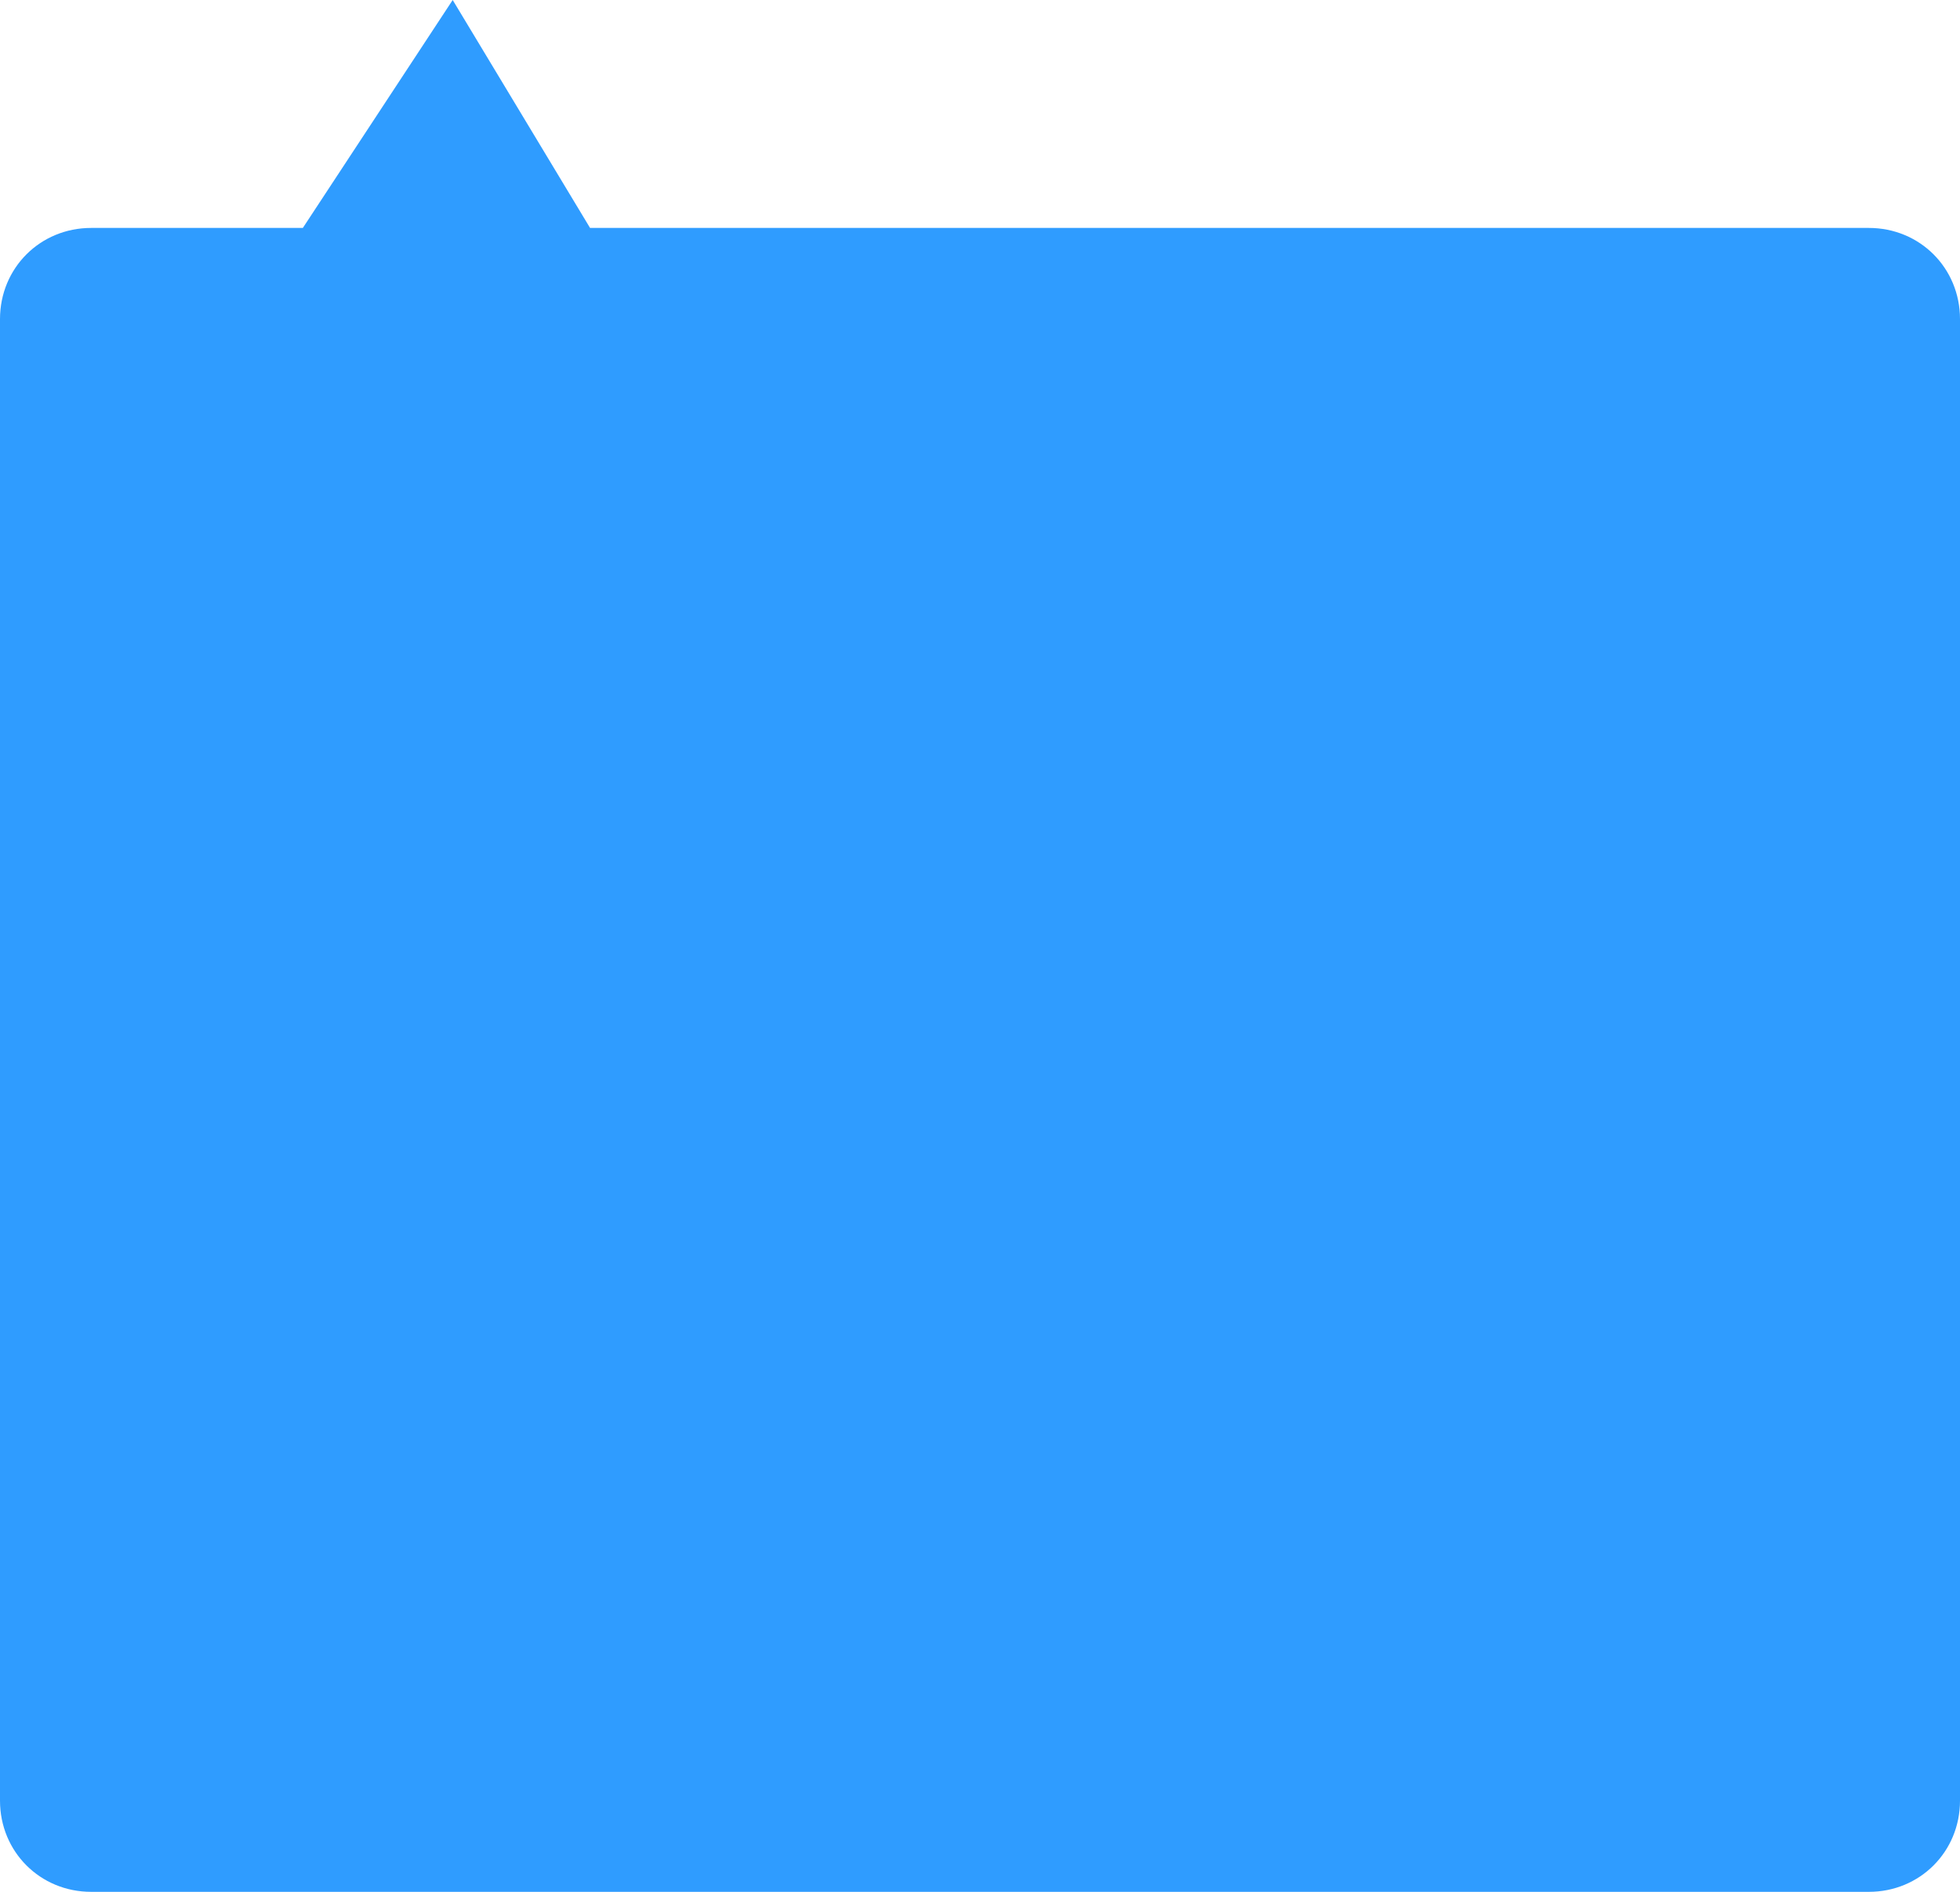 ﻿<?xml version="1.0" encoding="utf-8"?>
<svg version="1.1" xmlns:xlink="http://www.w3.org/1999/xlink" width="86px" height="83px" xmlns="http://www.w3.org/2000/svg">
  <g transform="matrix(1 0 0 1 -1150 -375 )">
    <path d="M 0 79  L 0 14  C 0 11.76  1.76 10  4 10  L 13.288 10  L 19.863 0  L 25.89 10  L 82 10  C 84.24 10  86 11.76  86 14  L 86 79  C 86 81.24  84.24 83  82 83  L 4 83  C 1.76 83  0 81.24  0 79  Z " fill-rule="nonzero" fill="#2f9cff" stroke="none" transform="matrix(1 0 0 1 1150 375 )" />
  </g>
</svg>